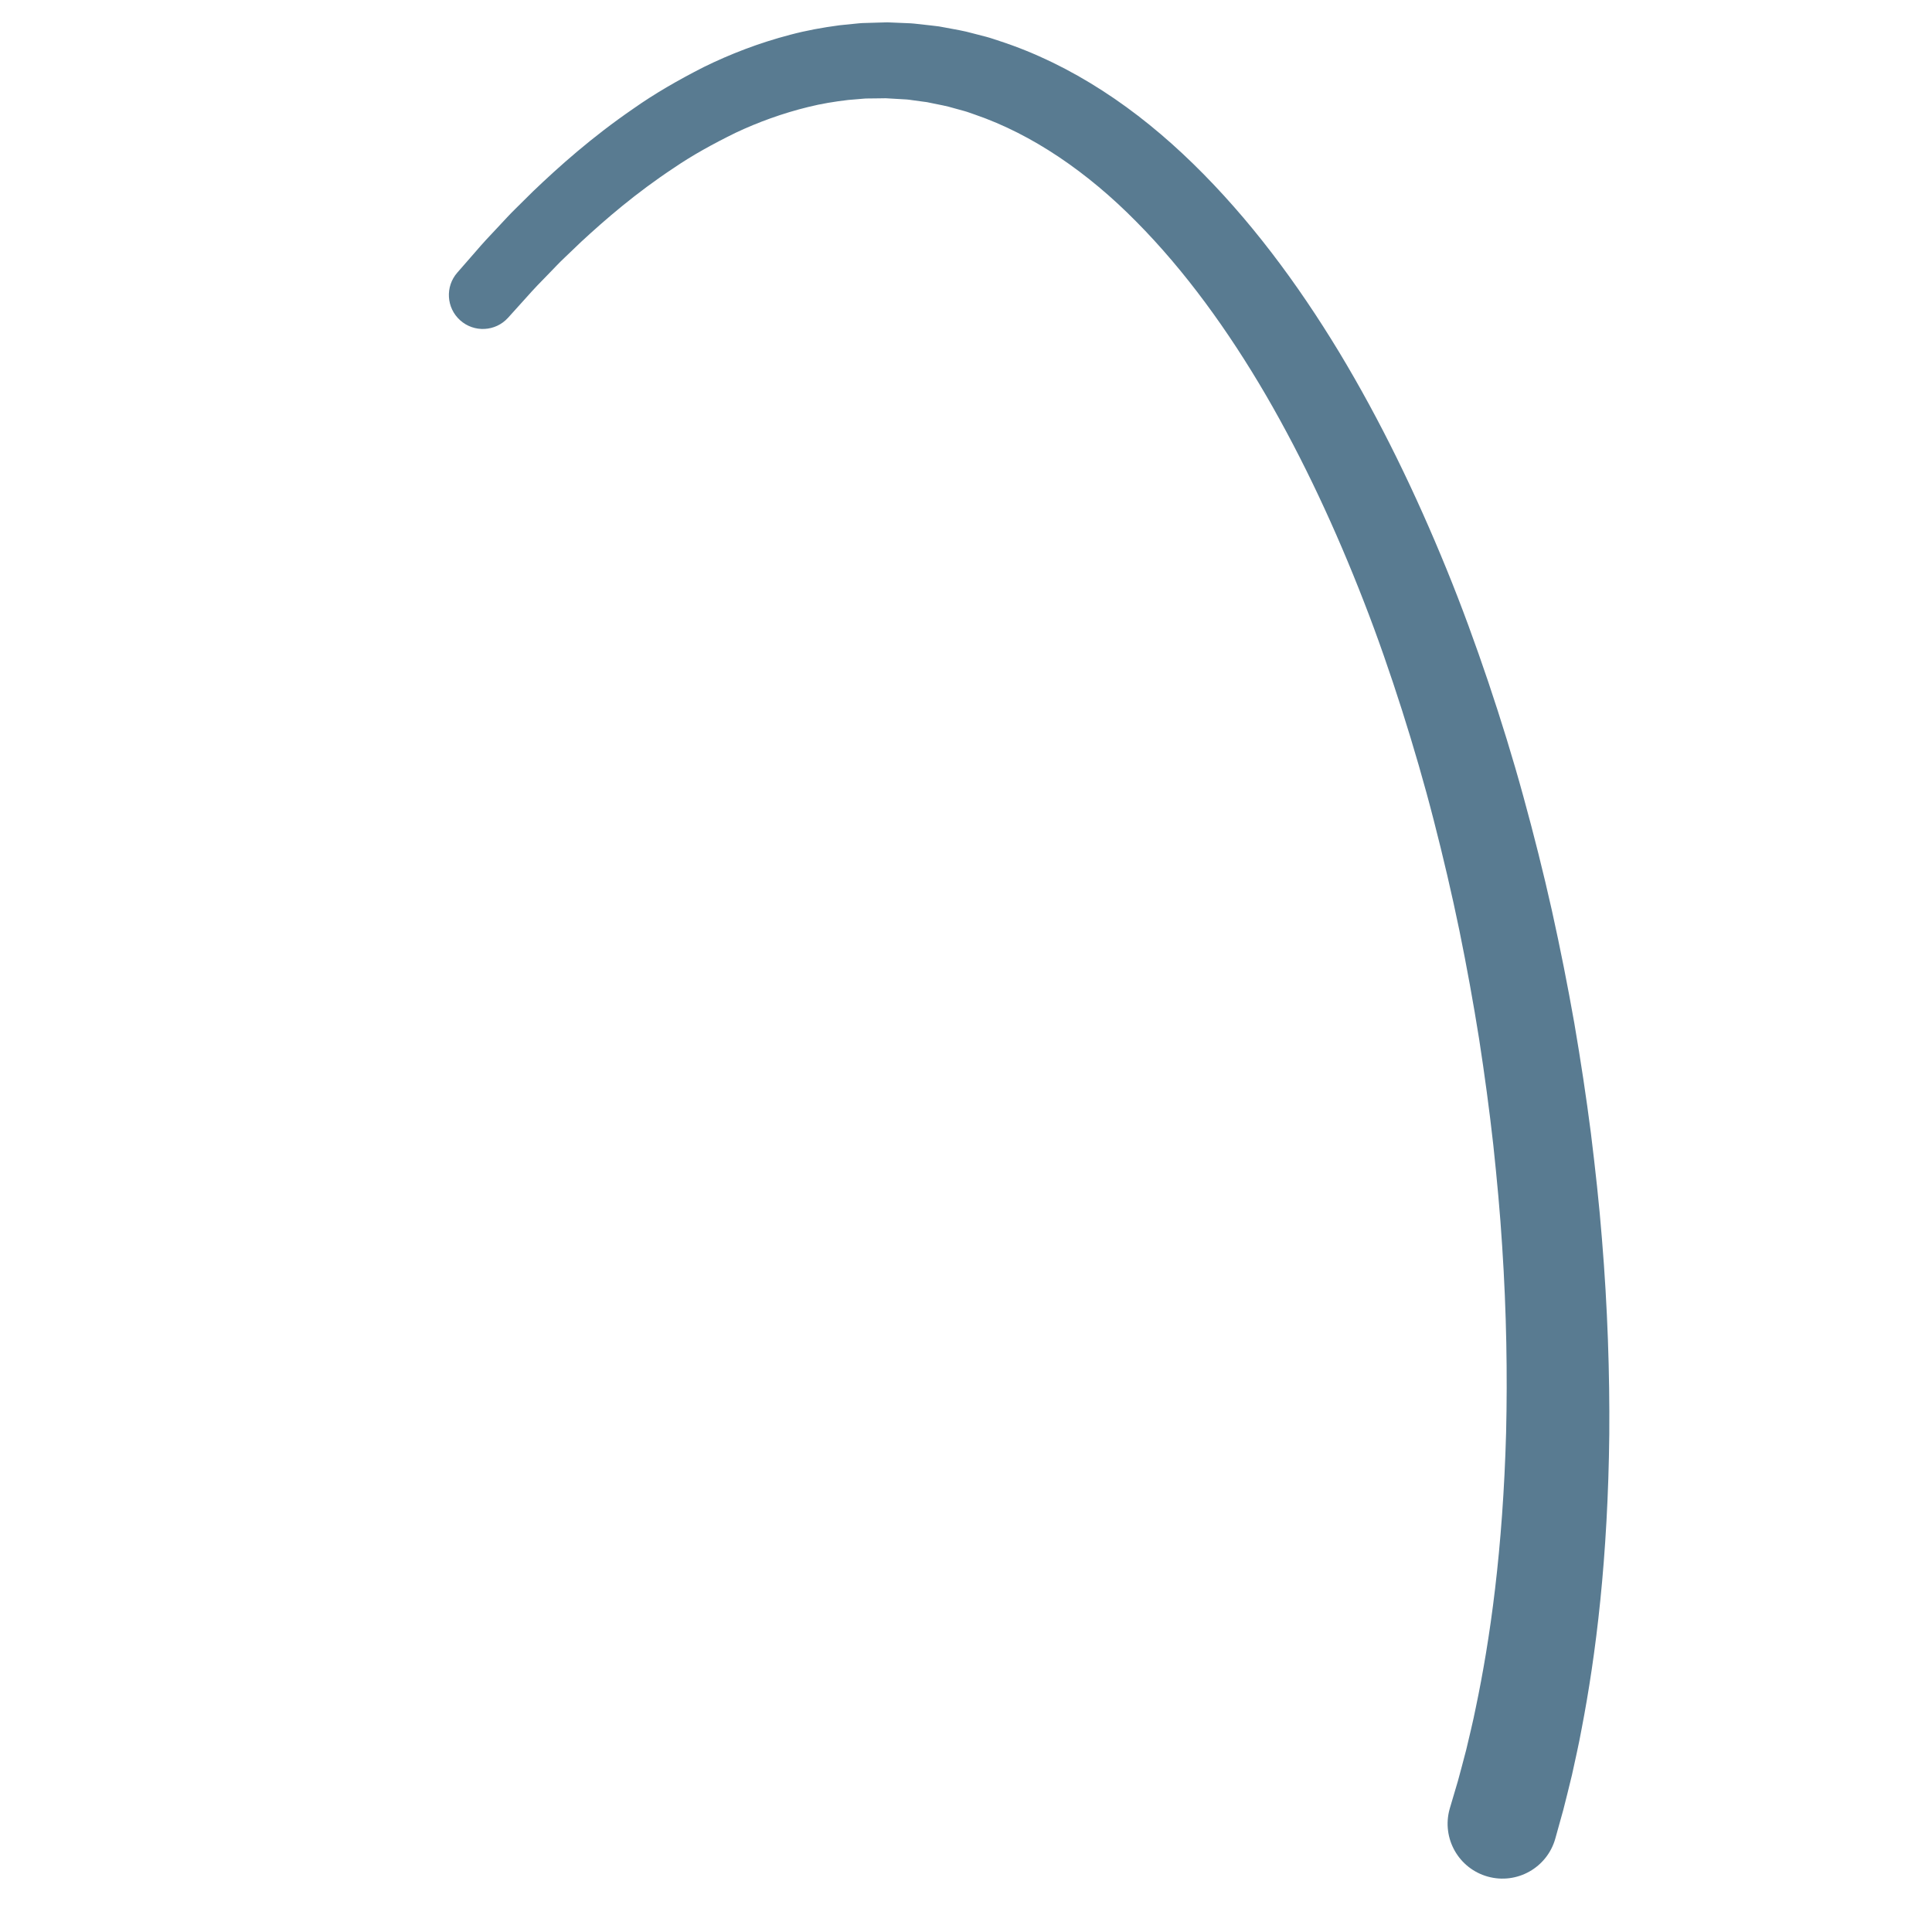 <?xml version="1.0" encoding="iso-8859-1"?>
<!-- Generator: Adobe Illustrator 19.1.0, SVG Export Plug-In . SVG Version: 6.00 Build 0)  -->
<!DOCTYPE svg PUBLIC "-//W3C//DTD SVG 1.1//EN" "http://www.w3.org/Graphics/SVG/1.1/DTD/svg11.dtd">
<svg version="1.1" xmlns="http://www.w3.org/2000/svg" xmlns:xlink="http://www.w3.org/1999/xlink" x="0px" y="0px"
	 viewBox="0 0 512 512" enable-background="new 0 0 512 512" xml:space="preserve">
<g id="Layer_8">
	<path fill="#597B91" d="M121.18,72.259c0,0,1.717-1.968,4.937-5.658c0.828-0.927,1.651-1.942,2.745-3.097
		c1.077-1.151,2.253-2.407,3.524-3.765c1.283-1.337,2.615-2.861,4.126-4.325c1.5-1.484,3.095-3.061,4.779-4.728
		c6.859-6.553,15.504-14.31,26.627-21.943c5.502-3.881,11.784-7.517,18.63-10.996c6.904-3.395,14.562-6.367,22.902-8.548
		c4.166-1.108,8.53-1.908,13.014-2.5c1.128-0.115,2.261-0.23,3.399-0.345c1.14-0.102,2.279-0.263,3.439-0.266
		c1.157-0.034,2.32-0.069,3.487-0.104l1.756-0.047l0.44-0.011c-0.249-0.011,0.588,0.01,0.572,0.01l0.197,0.008l0.79,0.033
		c1.055,0.044,2.115,0.088,3.178,0.132l1.599,0.067c0.523,0.017,1.223,0.117,1.828,0.174c1.256,0.14,2.516,0.28,3.782,0.421
		l1.896,0.229l1.792,0.328c2.389,0.456,4.822,0.831,7.191,1.507c1.193,0.308,2.39,0.618,3.592,0.928
		c1.2,0.316,2.361,0.75,3.549,1.124c9.472,3.09,18.64,7.602,27.224,13.153c8.602,5.545,16.614,12.133,24.053,19.39
		c14.893,14.535,27.581,31.624,38.614,49.818c11.003,18.233,20.362,37.629,28.452,57.449c4.056,9.909,7.711,19.957,11.115,30.034
		c3.386,10.083,6.518,20.201,9.29,30.324c2.786,10.12,5.323,20.219,7.57,30.253c2.224,10.039,4.203,20.003,5.938,29.844
		c1.688,9.848,3.165,19.566,4.39,29.112c1.177,9.552,2.212,18.917,2.932,28.067c1.51,18.292,2.065,35.686,1.947,51.771
		c-0.17,16.089-1.044,30.872-2.374,43.966c-1.322,13.095-3.109,24.498-4.91,33.857c-0.846,4.686-1.839,8.847-2.612,12.477
		c-0.885,3.616-1.632,6.694-2.28,9.184c-1.38,4.968-2.117,7.617-2.117,7.617c-2.15,7.738-10.166,12.267-17.903,10.117
		c-7.738-2.15-12.267-10.166-10.117-17.903c0.015-0.052,0.029-0.105,0.045-0.157l0.141-0.477c0,0,0.701-2.372,2.017-6.82
		c0.622-2.239,1.343-5.021,2.204-8.286c0.755-3.304,1.73-7.068,2.575-11.367c1.796-8.562,3.629-19.084,5.068-31.305
		c1.446-12.217,2.504-26.126,2.919-41.373c0.364-15.248,0.115-31.833-1.04-49.354c-0.542-8.762-1.387-17.751-2.363-26.928
		c-1.024-9.173-2.287-18.524-3.75-28.009c-1.51-9.477-3.253-19.08-5.228-28.758c-1.998-9.673-4.274-19.408-6.785-29.161
		c-2.498-9.757-5.34-19.5-8.418-29.198c-3.096-9.691-6.427-19.347-10.131-28.839c-7.383-18.986-15.948-37.476-25.922-54.641
		c-9.99-17.125-21.423-32.954-34.383-46.019c-12.899-13.089-27.551-23.133-42.689-28.333c-0.947-0.314-1.876-0.694-2.829-0.956
		c-0.953-0.261-1.902-0.522-2.849-0.781c-1.88-0.589-3.798-0.89-5.684-1.293l-1.414-0.292l-1.331-0.175
		c-0.883-0.12-1.762-0.24-2.637-0.359c-0.462-0.054-0.821-0.145-1.366-0.172l-1.598-0.093c-1.063-0.062-2.122-0.124-3.176-0.185
		l-0.79-0.046l-0.197-0.012c-0.147-0.009,0.558,0.021,0.178,0.01l-0.349,0.006l-1.391,0.021c-0.926,0.011-1.848,0.021-2.765,0.032
		c-0.919-0.025-1.831,0.104-2.741,0.17c-0.91,0.076-1.815,0.151-2.717,0.227c-3.599,0.422-7.129,0.995-10.55,1.851
		c-6.845,1.674-13.302,4.029-19.262,6.839c-5.922,2.902-11.463,5.954-16.419,9.342c-10.001,6.615-18.073,13.594-24.517,19.553
		c-1.59,1.522-3.096,2.962-4.512,4.317c-1.438,1.344-2.635,2.684-3.832,3.886c-1.178,1.213-2.267,2.335-3.266,3.364
		c-0.998,1.01-1.921,2.103-2.739,2.988c-3.28,3.636-5.03,5.575-5.03,5.575c-3.33,3.691-9.021,3.983-12.712,0.654
		c-3.652-3.294-3.977-8.9-0.758-12.594L121.18,72.259z"/>
</g>
<g id="Layer_1">
</g>
</svg>
